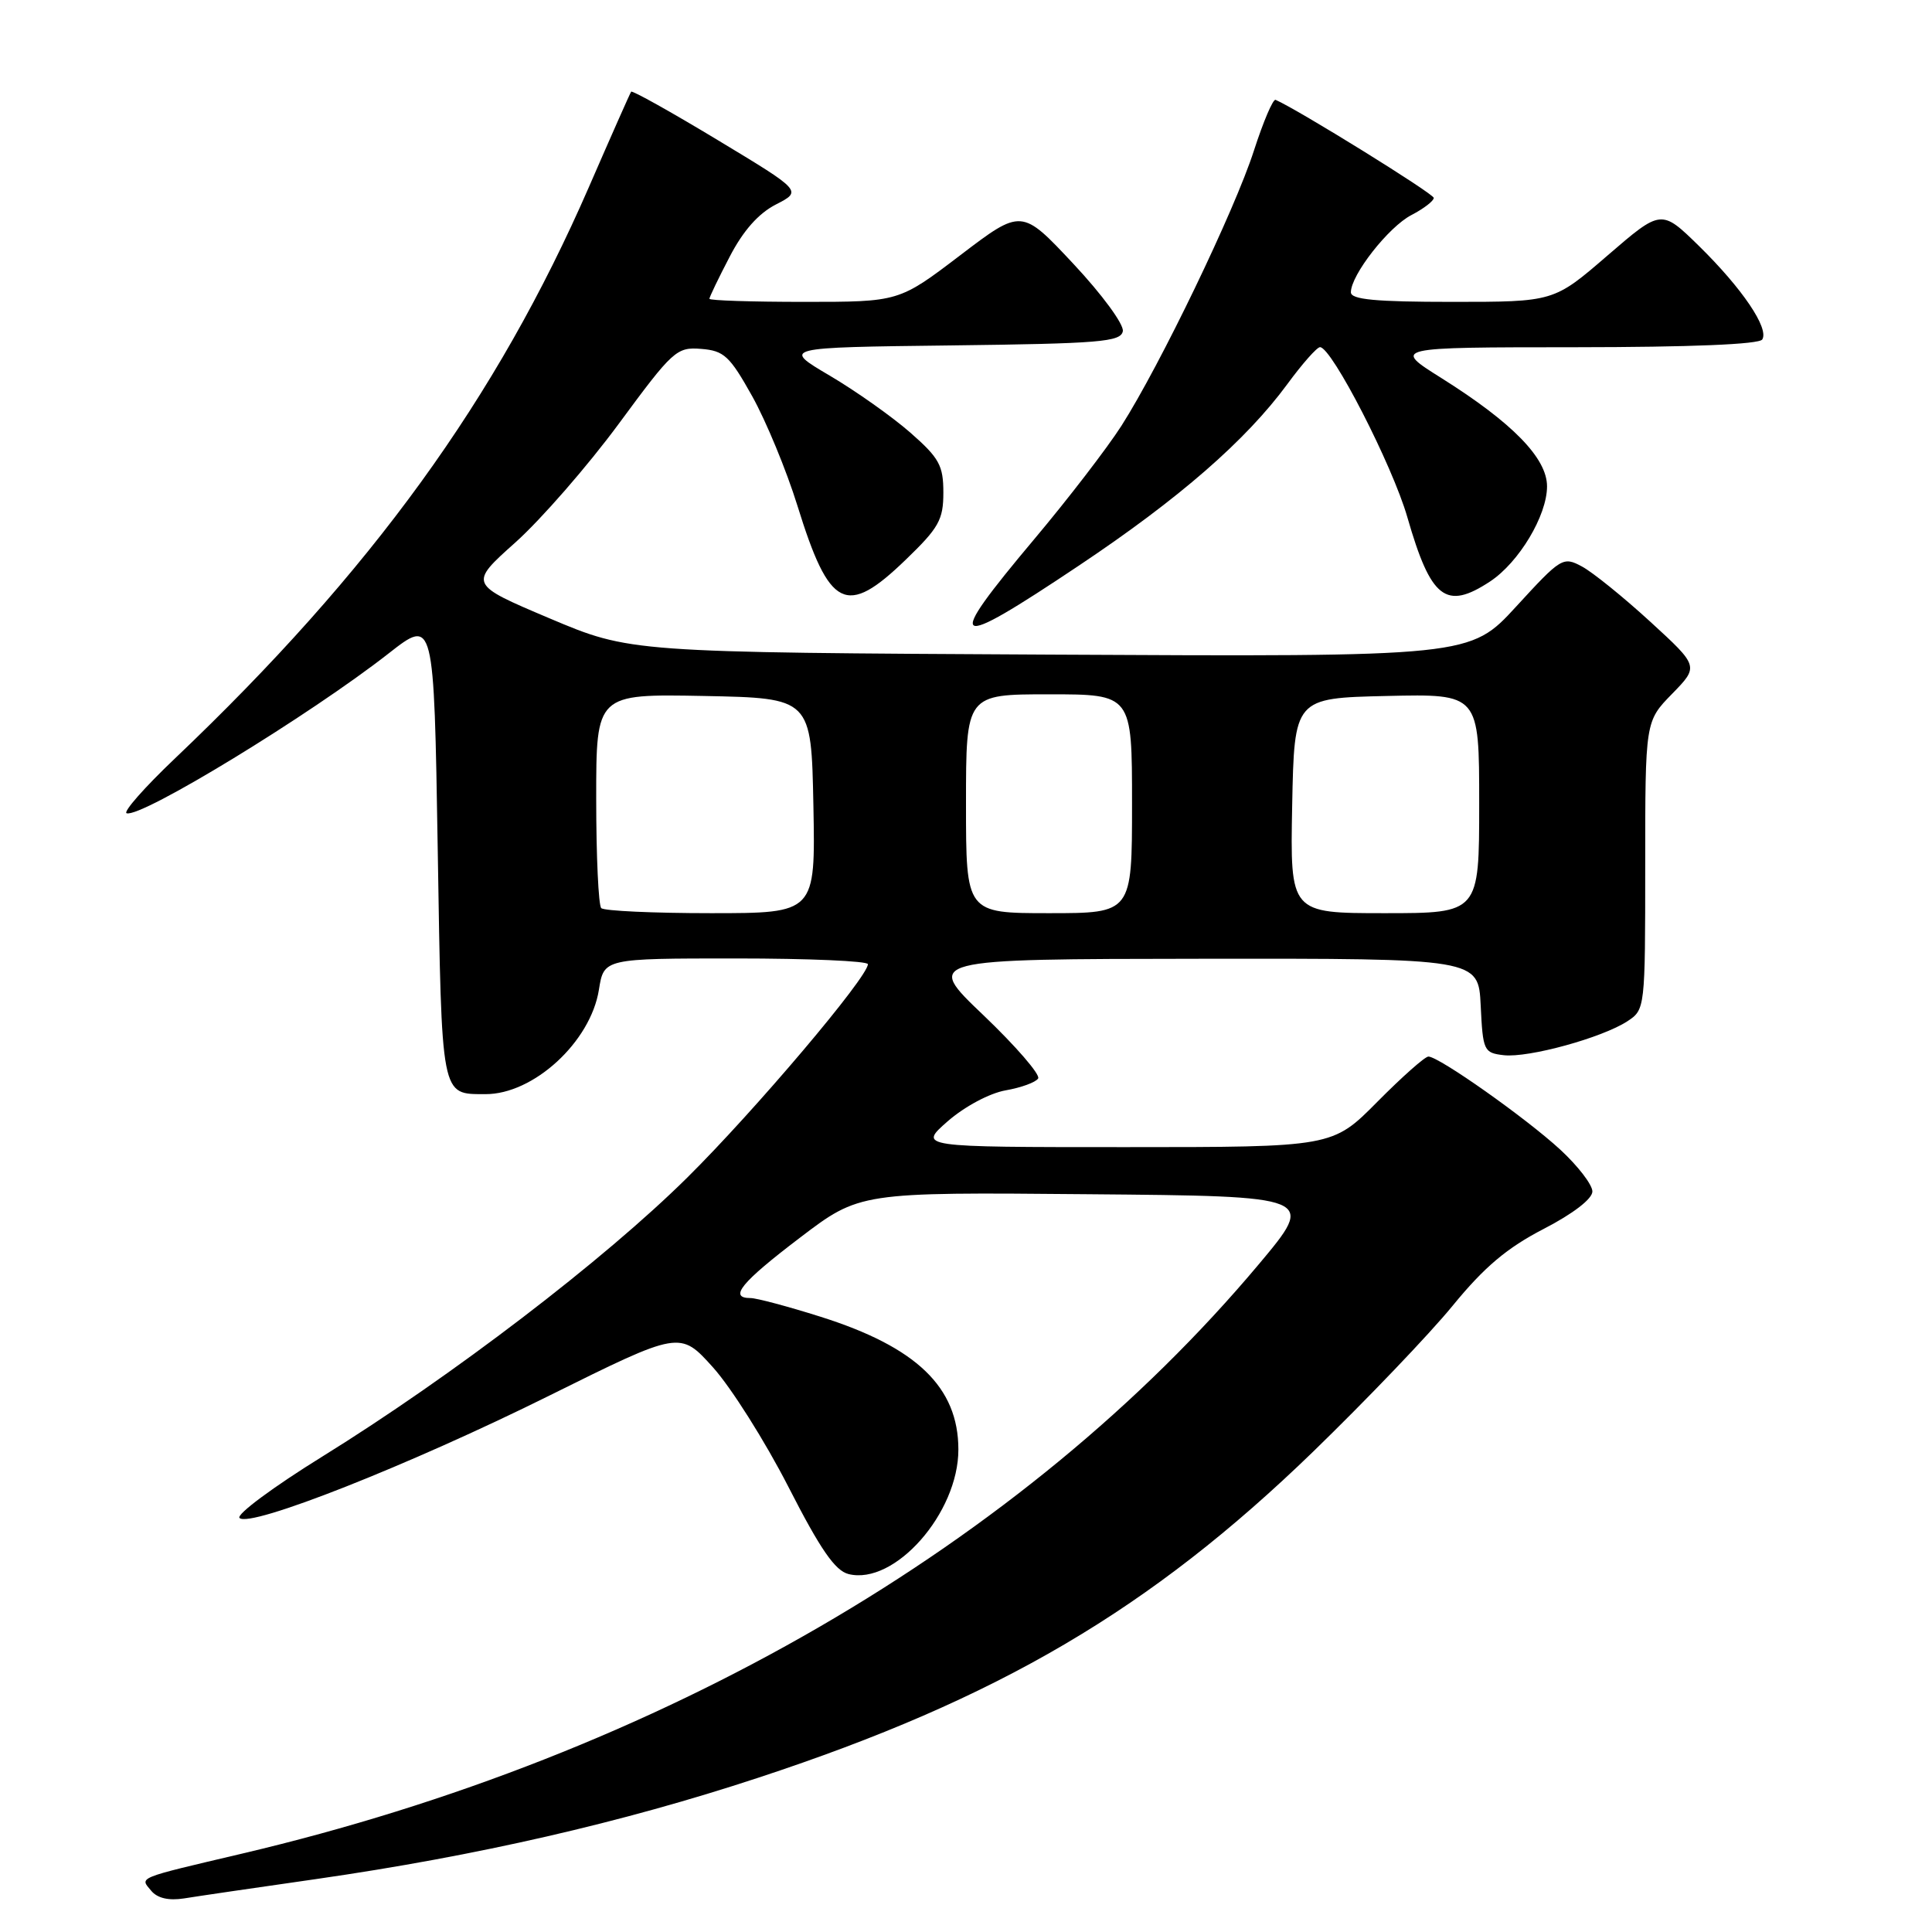 <?xml version="1.0" encoding="UTF-8" standalone="no"?>
<!DOCTYPE svg PUBLIC "-//W3C//DTD SVG 1.1//EN" "http://www.w3.org/Graphics/SVG/1.1/DTD/svg11.dtd" >
<svg xmlns="http://www.w3.org/2000/svg" xmlns:xlink="http://www.w3.org/1999/xlink" version="1.1" viewBox="0 0 256 256">
 <g >
 <path fill="currentColor"
d=" M 42.00 248.97 C 63.21 245.91 82.38 241.52 100.50 235.55 C 132.29 225.09 152.42 213.26 174.00 192.35 C 181.08 185.48 189.40 176.79 192.48 173.02 C 196.69 167.87 199.69 165.35 204.54 162.84 C 208.45 160.82 210.99 158.86 211.00 157.88 C 211.00 156.98 209.08 154.49 206.74 152.33 C 202.19 148.14 190.66 140.00 189.27 140.00 C 188.81 140.00 185.77 142.70 182.50 146.00 C 176.56 152.00 176.56 152.00 149.11 152.00 C 121.67 152.00 121.67 152.00 125.58 148.57 C 127.82 146.62 131.11 144.86 133.24 144.48 C 135.30 144.12 137.25 143.41 137.56 142.90 C 137.87 142.40 134.61 138.63 130.32 134.53 C 122.50 127.08 122.50 127.08 159.20 127.04 C 195.90 127.00 195.90 127.00 196.20 133.25 C 196.49 139.25 196.61 139.51 199.26 139.82 C 202.53 140.19 212.29 137.51 215.64 135.32 C 217.98 133.78 218.00 133.64 218.00 114.68 C 218.00 95.58 218.00 95.58 221.56 91.94 C 225.12 88.29 225.12 88.29 218.66 82.37 C 215.10 79.11 211.03 75.82 209.61 75.06 C 207.11 73.72 206.85 73.88 200.91 80.36 C 194.79 87.03 194.79 87.03 139.15 86.74 C 83.50 86.45 83.50 86.45 72.81 81.93 C 62.11 77.40 62.11 77.40 68.31 71.86 C 71.71 68.81 77.88 61.73 82.00 56.14 C 89.16 46.42 89.65 45.97 92.91 46.23 C 95.94 46.47 96.69 47.17 99.67 52.50 C 101.51 55.80 104.21 62.33 105.66 67.00 C 109.91 80.70 112.11 81.80 120.00 74.18 C 124.40 69.94 125.00 68.88 125.00 65.27 C 125.00 61.68 124.46 60.69 120.63 57.33 C 118.23 55.23 113.42 51.82 109.94 49.77 C 103.61 46.04 103.61 46.04 126.04 45.77 C 145.72 45.53 148.51 45.30 148.78 43.89 C 148.95 43.00 146.05 39.04 142.23 34.96 C 135.37 27.63 135.37 27.63 127.24 33.82 C 119.12 40.00 119.12 40.00 106.56 40.00 C 99.65 40.00 94.00 39.82 94.00 39.59 C 94.00 39.37 95.20 36.86 96.68 34.03 C 98.47 30.57 100.50 28.28 102.82 27.09 C 106.29 25.31 106.29 25.31 95.08 18.55 C 88.92 14.83 83.76 11.95 83.63 12.15 C 83.49 12.34 80.97 18.03 78.03 24.79 C 65.82 52.82 49.23 75.72 23.18 100.50 C 19.16 104.32 16.28 107.59 16.78 107.76 C 18.70 108.40 41.03 94.77 51.50 86.58 C 57.50 81.88 57.50 81.88 58.00 112.48 C 58.54 145.77 58.38 144.95 64.30 144.98 C 70.68 145.02 78.26 138.06 79.36 131.14 C 80.02 127.00 80.02 127.00 97.51 127.00 C 107.13 127.00 115.00 127.34 115.00 127.76 C 115.00 129.47 100.05 147.14 91.06 156.04 C 80.04 166.95 59.90 182.35 42.71 193.00 C 36.22 197.02 31.28 200.68 31.74 201.14 C 33.09 202.49 54.25 194.13 72.80 184.92 C 90.11 176.33 90.11 176.33 94.48 181.19 C 96.89 183.87 101.38 190.99 104.47 197.02 C 108.70 205.30 110.65 208.12 112.43 208.57 C 118.53 210.10 127.01 200.49 126.99 192.05 C 126.98 183.81 121.45 178.49 108.71 174.47 C 104.41 173.11 100.24 172.00 99.45 172.00 C 96.51 172.00 98.19 169.94 105.96 164.03 C 113.92 157.97 113.92 157.97 144.14 158.24 C 174.36 158.50 174.36 158.50 166.79 167.53 C 135.65 204.64 87.48 232.57 32.09 245.61 C 17.95 248.94 18.51 248.71 20.03 250.53 C 20.85 251.52 22.34 251.87 24.39 251.55 C 26.10 251.27 34.02 250.11 42.00 248.97 Z  M 142.95 74.95 C 156.26 66.06 165.09 58.36 170.57 50.91 C 172.55 48.21 174.50 46.00 174.91 46.00 C 176.46 46.00 184.49 61.62 186.48 68.53 C 189.60 79.36 191.59 80.90 197.44 77.05 C 201.26 74.53 204.99 68.32 204.99 64.45 C 205.00 60.72 200.42 56.02 191.00 50.10 C 184.50 46.02 184.50 46.02 208.69 46.01 C 224.02 46.00 233.11 45.63 233.51 44.98 C 234.43 43.50 230.85 38.22 225.13 32.60 C 220.13 27.71 220.13 27.71 213.01 33.85 C 205.89 40.00 205.89 40.00 192.44 40.00 C 182.25 40.00 179.00 39.69 179.00 38.73 C 179.00 36.43 184.00 30.05 187.03 28.49 C 188.66 27.64 189.99 26.62 189.98 26.22 C 189.97 25.66 171.94 14.49 169.02 13.23 C 168.68 13.09 167.40 16.10 166.16 19.93 C 163.61 27.87 153.70 48.43 148.59 56.43 C 146.69 59.39 141.51 66.13 137.07 71.41 C 124.94 85.85 125.84 86.39 142.95 74.95 Z  M 79.67 120.33 C 79.30 119.97 79.00 113.43 79.00 105.81 C 79.00 91.95 79.00 91.95 93.25 92.22 C 107.50 92.50 107.50 92.50 107.78 106.75 C 108.05 121.00 108.05 121.00 94.19 121.00 C 86.57 121.00 80.03 120.70 79.67 120.33 Z  M 128.00 106.50 C 128.00 92.00 128.00 92.00 139.00 92.00 C 150.00 92.00 150.00 92.00 150.00 106.50 C 150.00 121.00 150.00 121.00 139.00 121.00 C 128.00 121.00 128.00 121.00 128.00 106.50 Z  M 171.22 106.75 C 171.50 92.50 171.50 92.50 183.75 92.22 C 196.00 91.94 196.00 91.94 196.00 106.47 C 196.00 121.00 196.00 121.00 183.47 121.00 C 170.95 121.00 170.95 121.00 171.22 106.75 Z "/>
</g>
</svg>